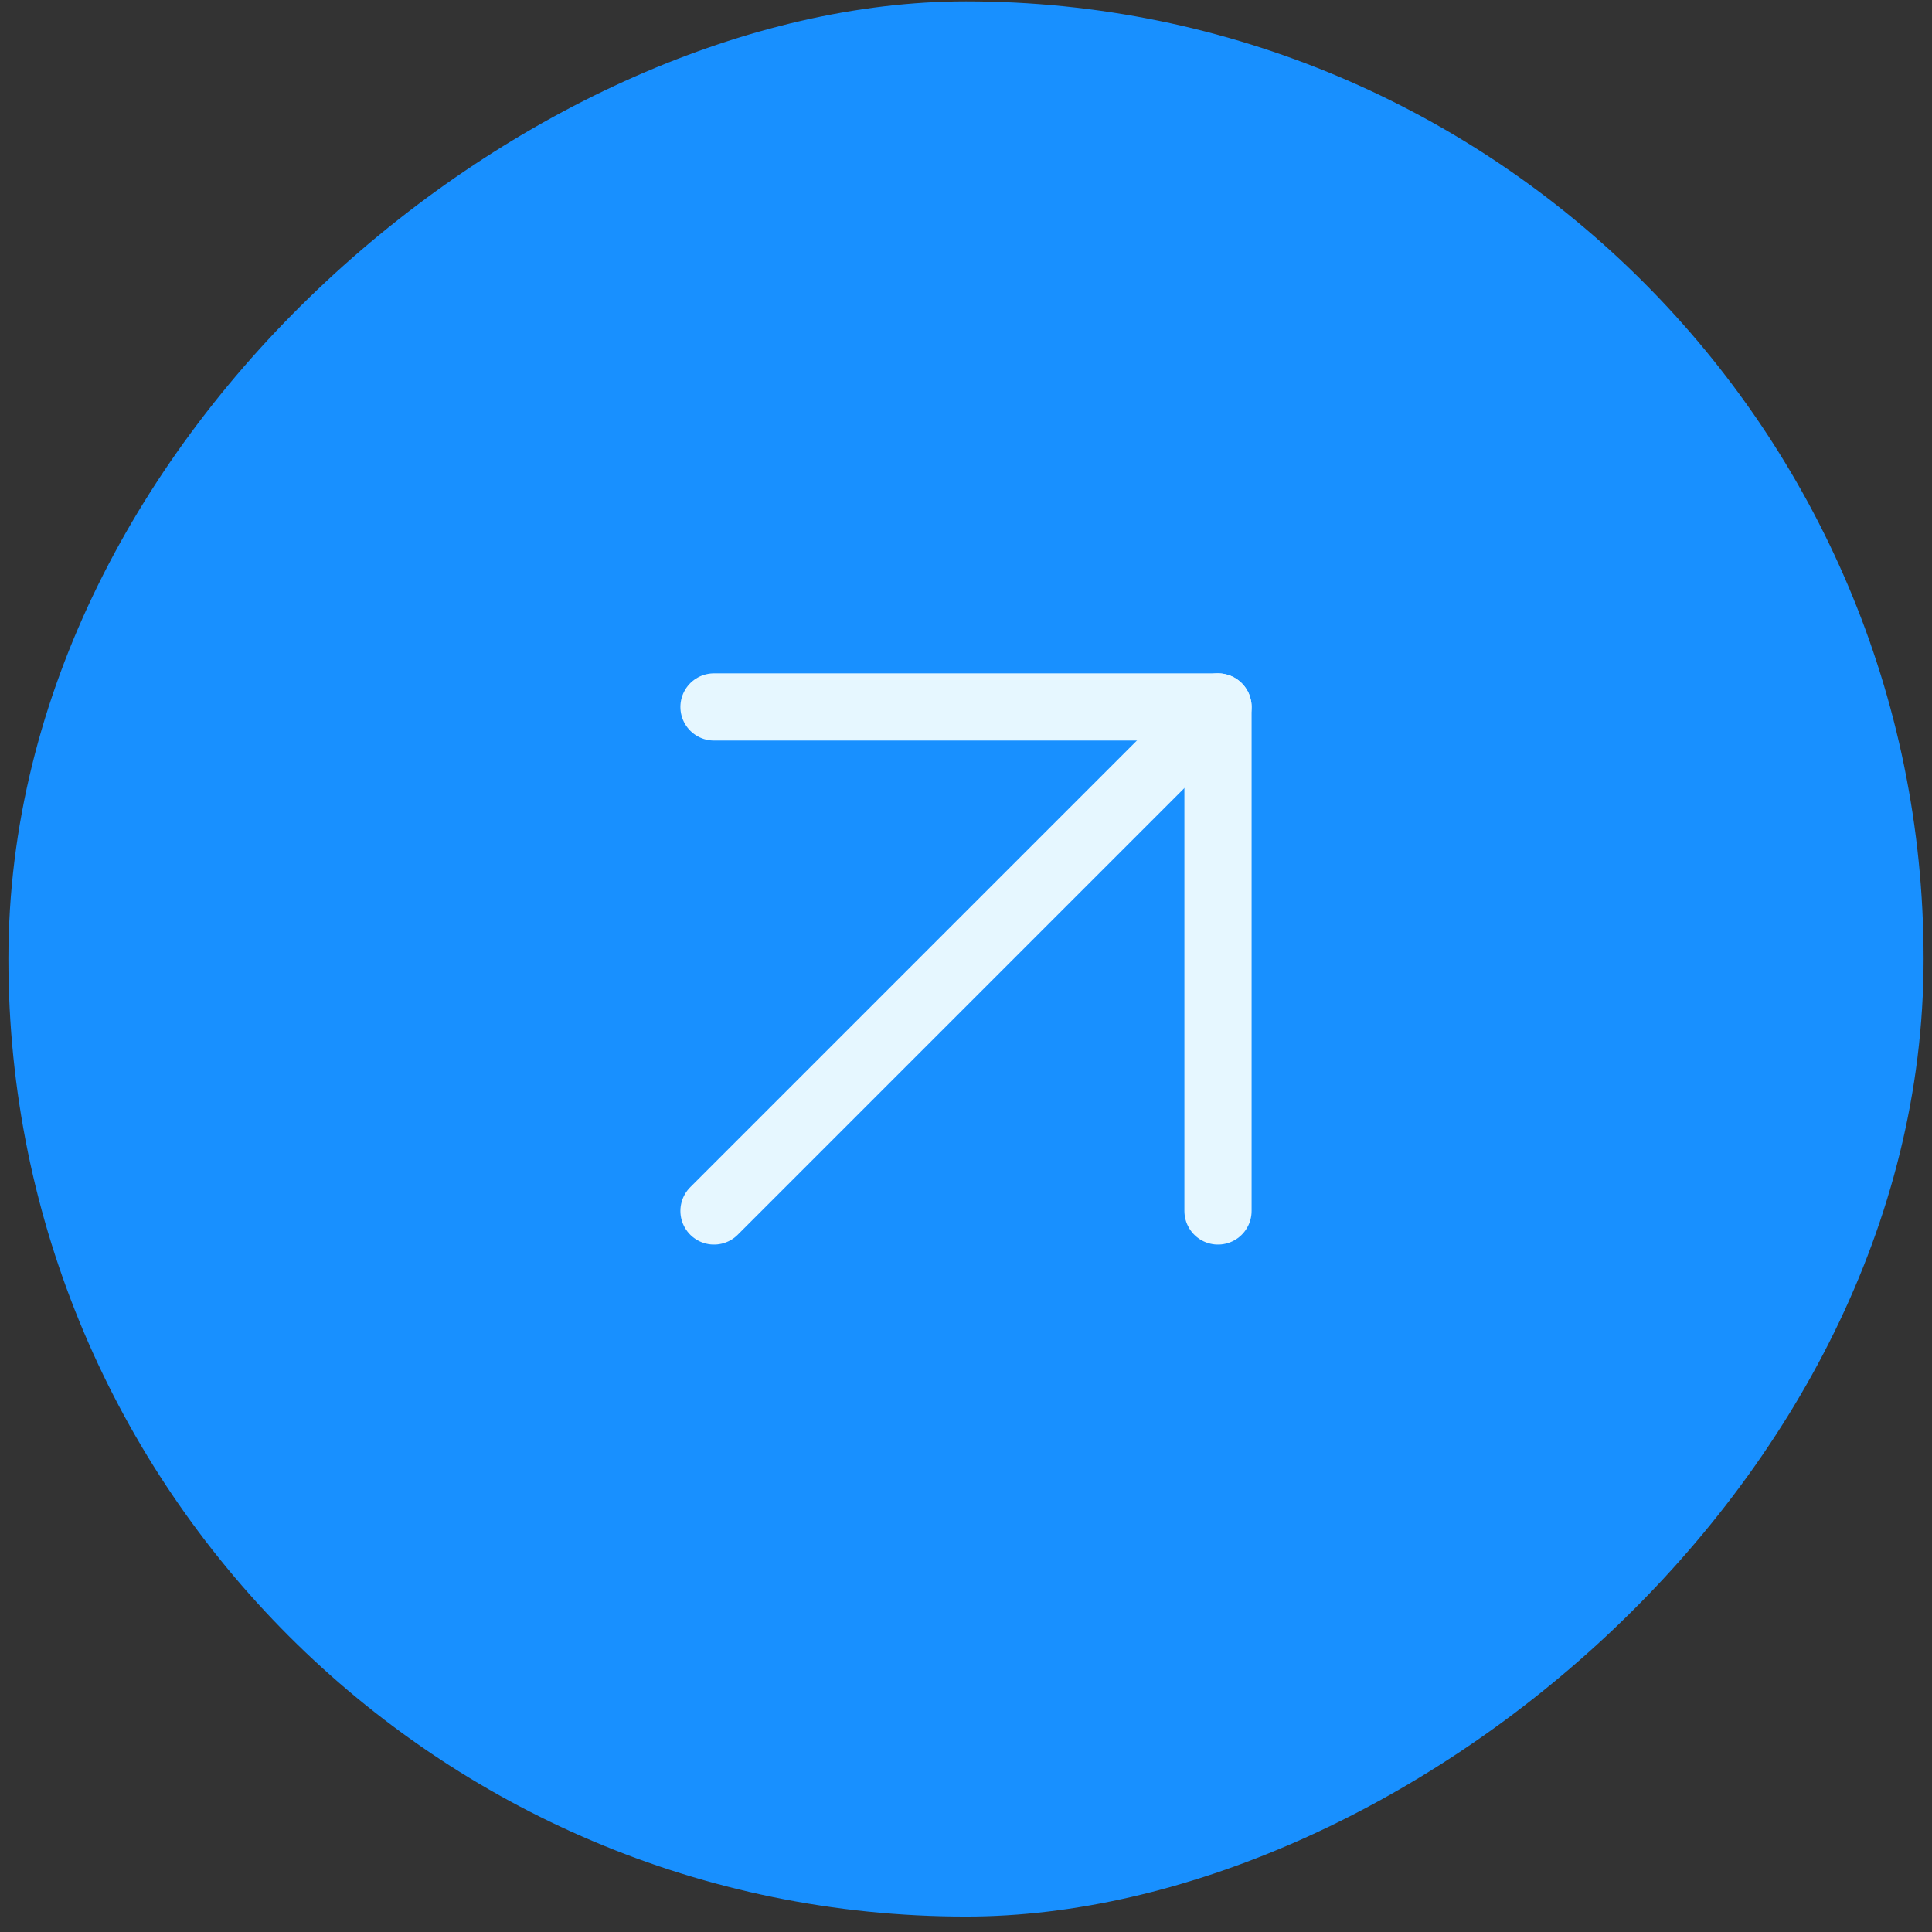 <svg width="115" height="115" viewBox="0 0 115 115" fill="none" xmlns="http://www.w3.org/2000/svg">
<rect x="0" y="0" width="115" height="115" fill="#333333" stroke="none"/>
<rect x="1.5" y="113.081" width="112" height="112" rx="56" transform="rotate(-90 1.5 113.081)" fill="#1890FF"/>
<rect x="1.5" y="113.081" width="112" height="112" rx="56" transform="rotate(-90 1.5 113.081)" stroke="#1890FF" stroke-width="2"/>
<path d="M42.5 72.081L72.5 42.081" stroke="#E6F7FF" stroke-width="4" stroke-linecap="round" stroke-linejoin="round"/>
<path d="M42.5 42.081H72.5V72.081" stroke="#E6F7FF" stroke-width="4" stroke-linecap="round" stroke-linejoin="round"/>
</svg>

